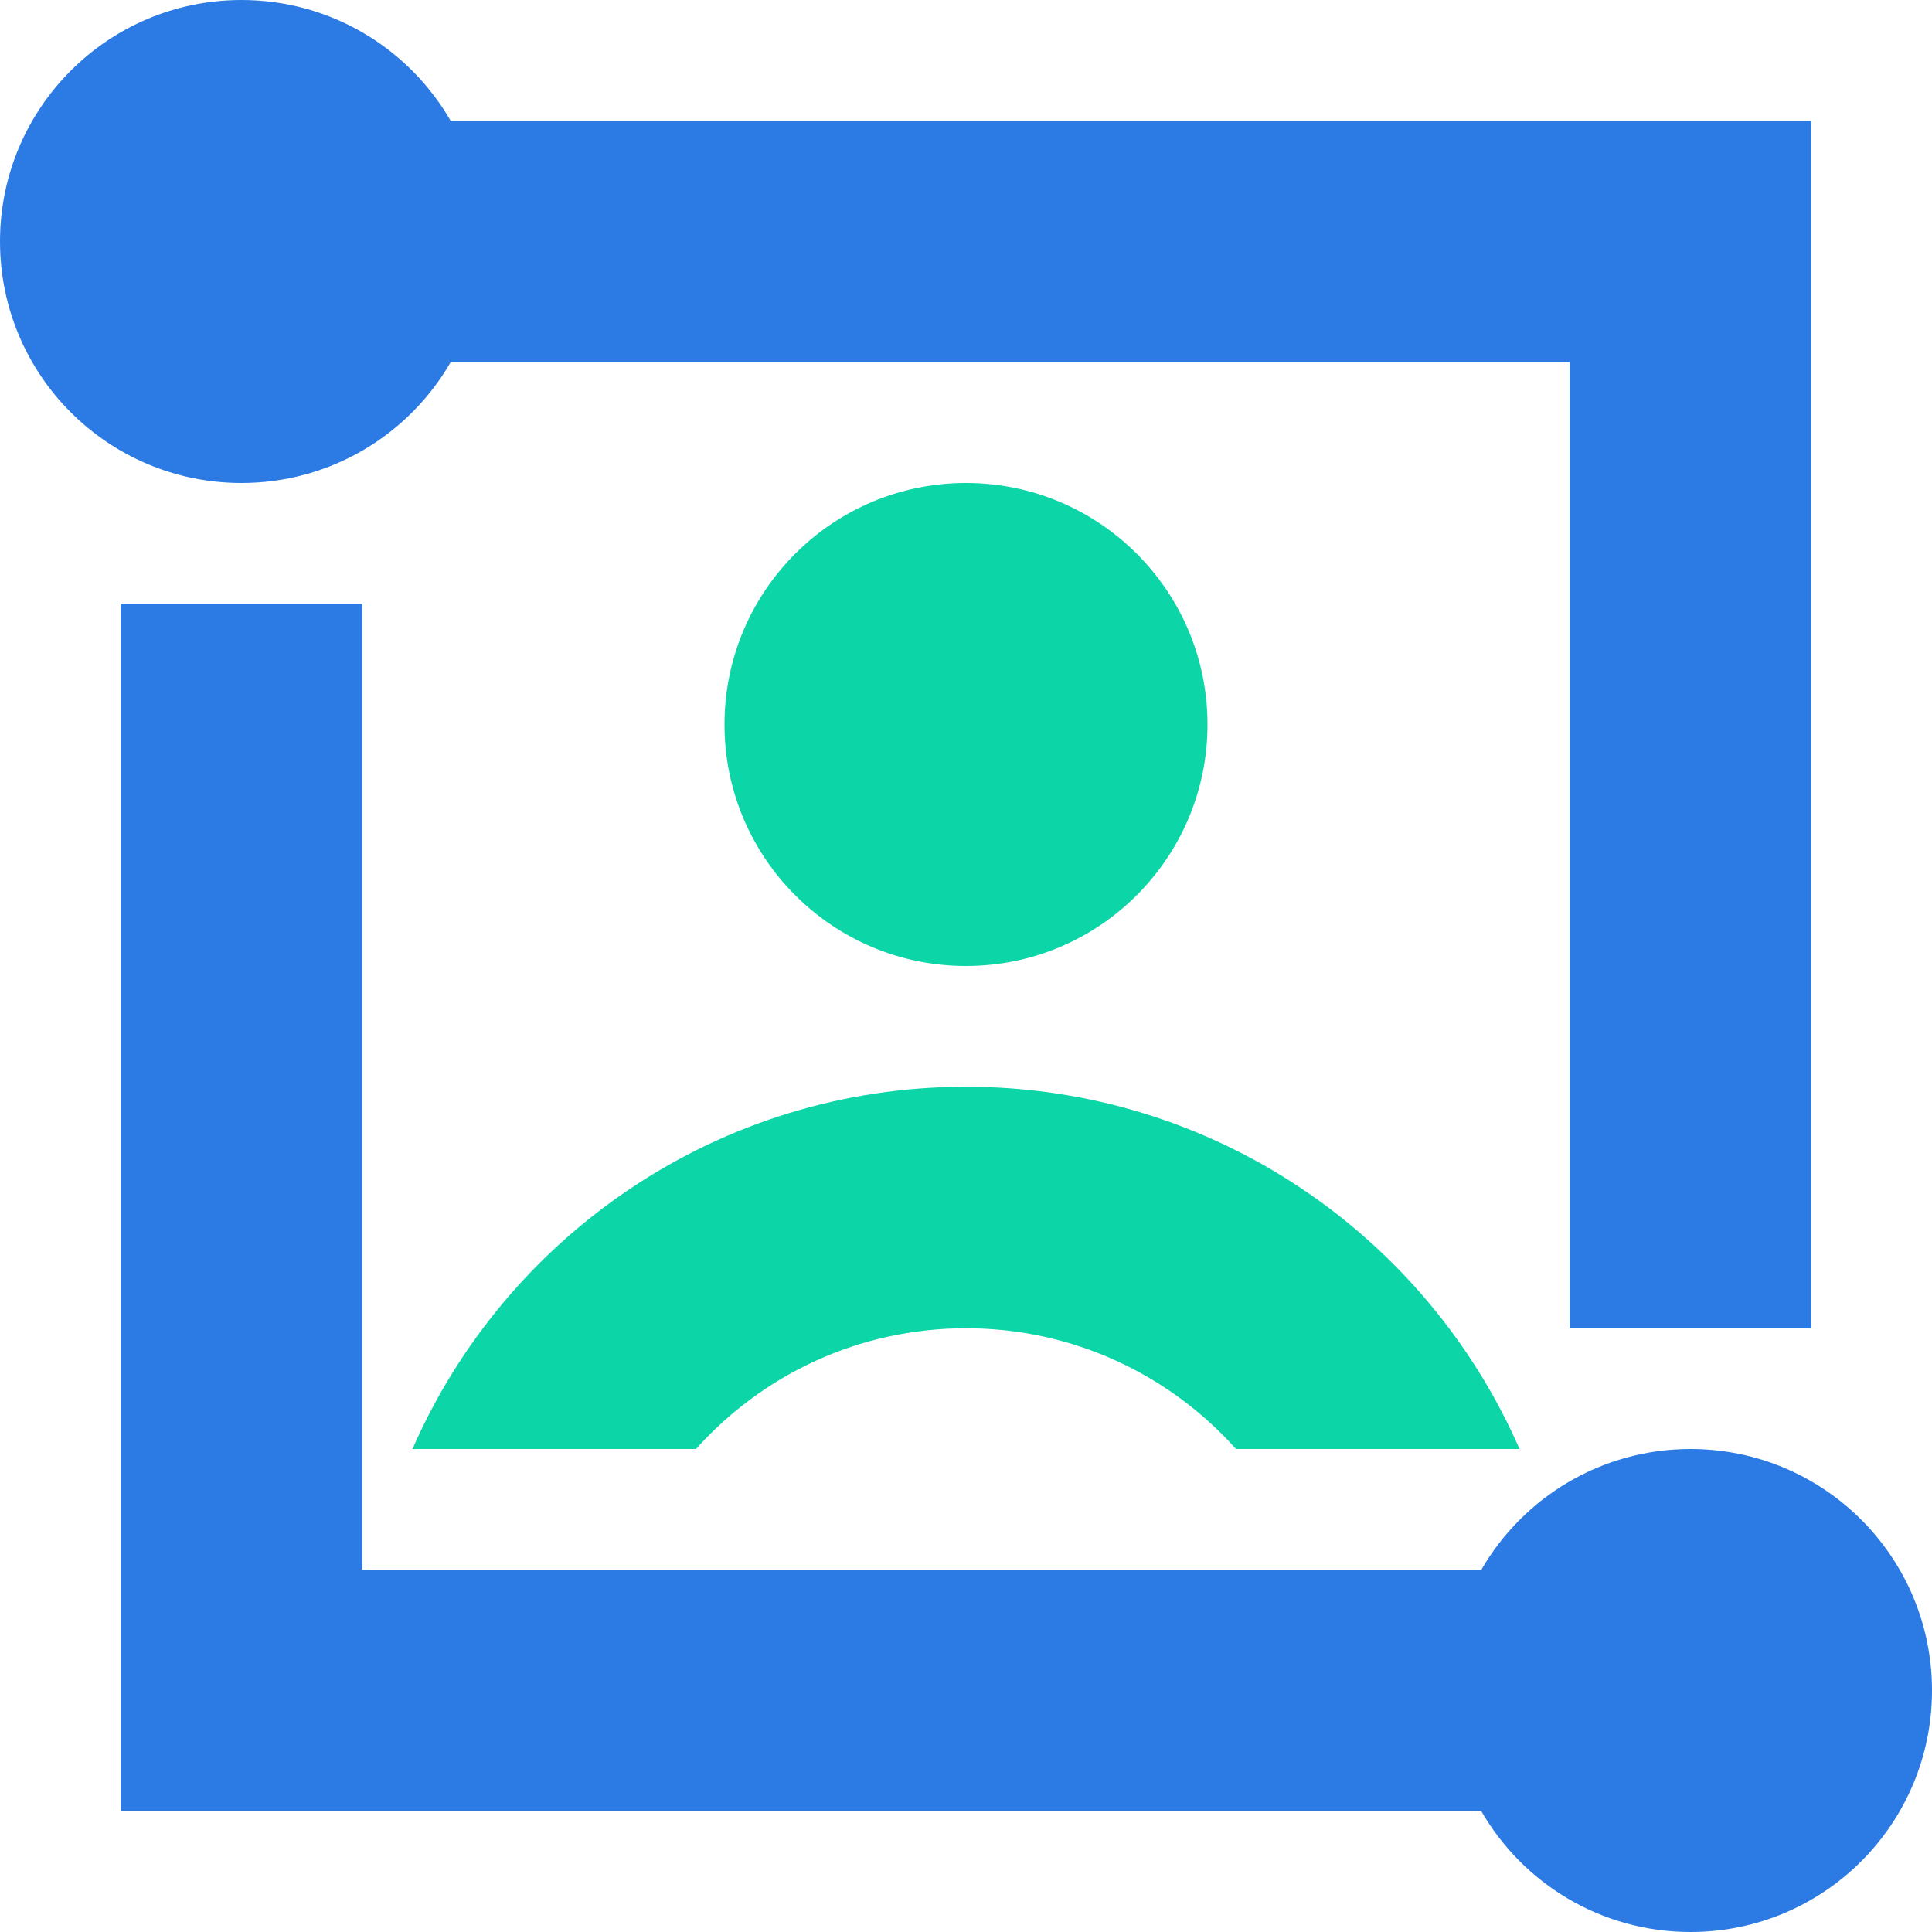 <?xml version="1.0" encoding="UTF-8"?>
<svg width="16px" height="16px" viewBox="0 0 16 16" version="1.1" xmlns="http://www.w3.org/2000/svg" xmlns:xlink="http://www.w3.org/1999/xlink">
    <title>Li-1备份 2</title>
    <g id="页面-1" stroke="none" stroke-width="1" fill="none" fill-rule="evenodd">
        <g id="导航icon" transform="translate(-951, -585)" fill-rule="nonzero">
            <g id="gray" transform="translate(951, 585)">
                <rect id="Rectangle-Copy" fill="#444444" opacity="0" x="0" y="0" width="16" height="16"></rect>
                <g id="0d1e60671c74cbdaee5f128ed9426d16">
                    <rect id="Rectangle-Copy" fill="#444444" opacity="0" x="0" y="0" width="16" height="16"></rect>
                    <g id="Group" transform="translate(6, 4)" fill="#0CD5A7">
                        <path d="M0,2 C0,0.895 0.895,0 2,0 C3.104,0 4,0.895 4,2 C4,3.104 3.104,4 2,4 C0.895,4 0,3.104 0,2 Z" id="XMLID_2_"></path>
                    </g>
                    <path d="M12.268,15 L1,15 L1,5 L3,5 L3,13 L12.268,13 C12.613,12.402 13.26,12 14,12 C15.105,12 16,12.895 16,14 C16,15.105 15.105,16 14,16 C13.26,16 12.613,15.598 12.268,15 Z M3.732,3 C3.387,3.598 2.74,4 2,4 C0.895,4 0,3.105 0,2 C0,0.895 0.895,0 2,0 C2.74,0 3.387,0.402 3.732,1 L15,1 L15,11 L13,11 L13,3 L3.732,3 Z" id="Combined-Shape" fill="#2C7BE5"></path>
                    <path d="M3.416,12 C4.188,10.234 5.95,9 8,9 C10.05,9 11.812,10.234 12.584,12 L10.236,12 C9.687,11.386 8.888,11 8,11 C7.112,11 6.313,11.386 5.764,12 L3.416,12 Z" id="Combined-Shape" fill="#0CD5A7"></path>
                </g>
            </g>
        </g>
    </g>
</svg>